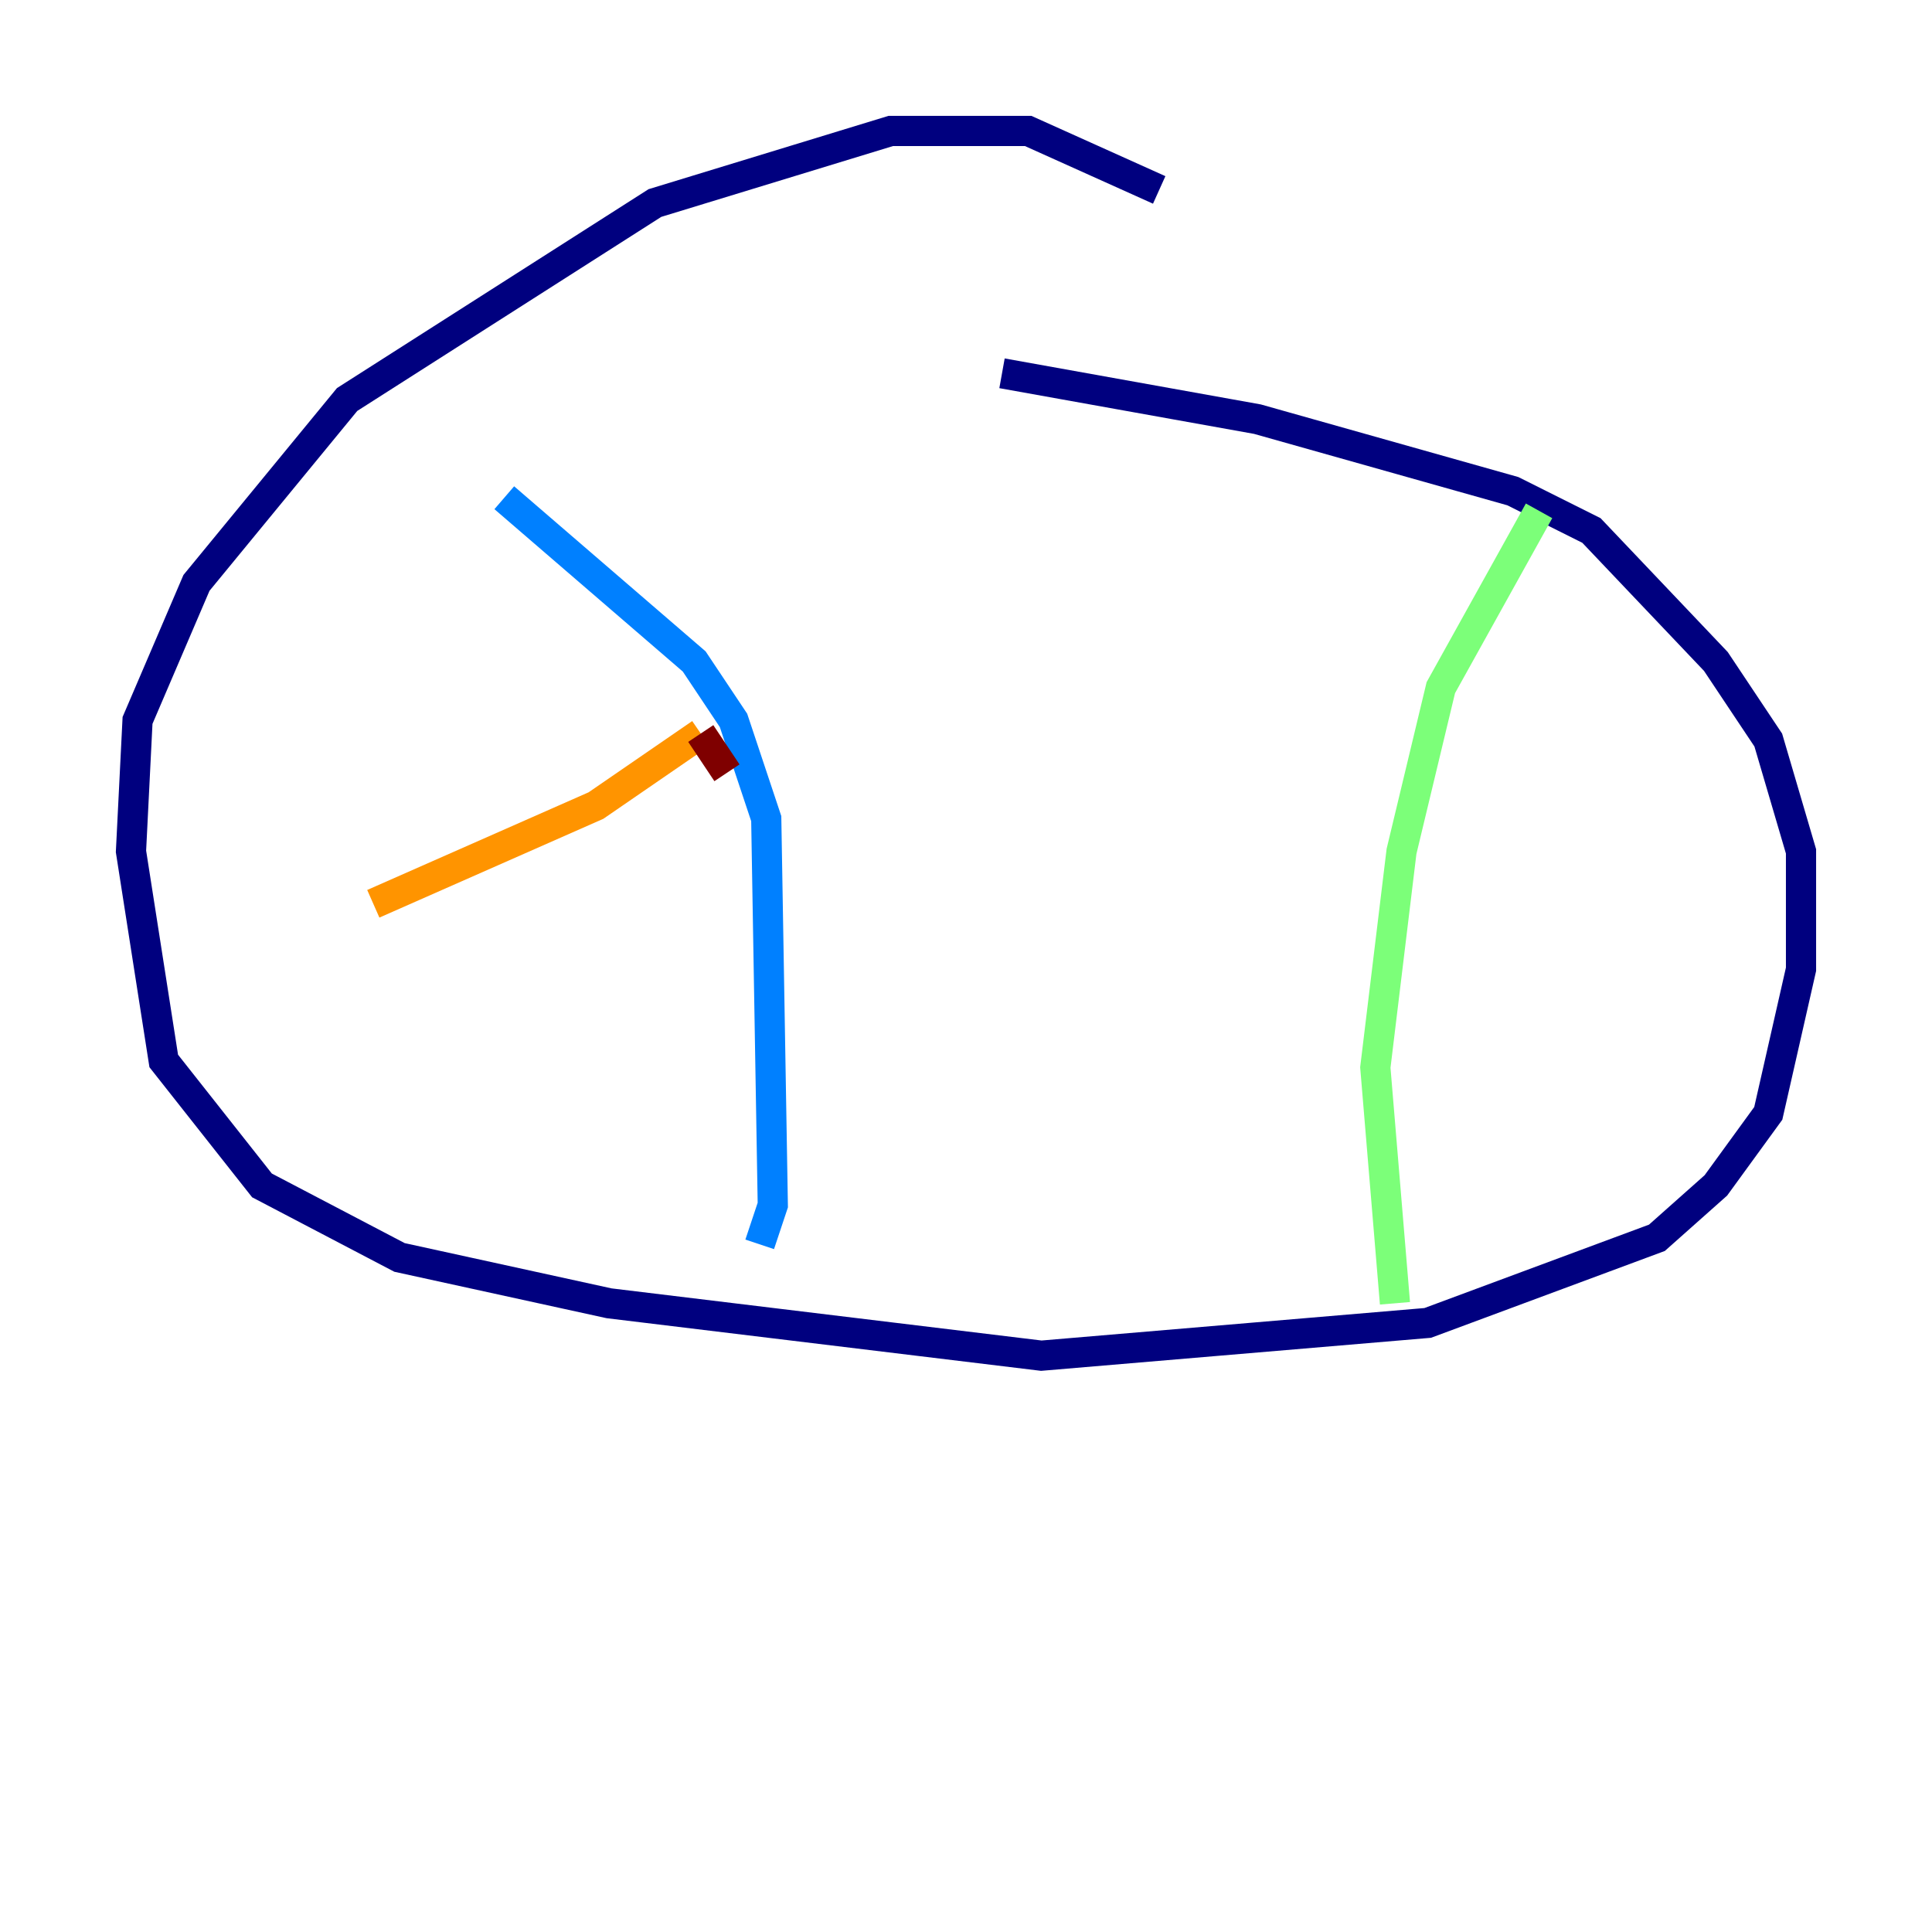 <?xml version="1.0" encoding="utf-8" ?>
<svg baseProfile="tiny" height="128" version="1.2" viewBox="0,0,128,128" width="128" xmlns="http://www.w3.org/2000/svg" xmlns:ev="http://www.w3.org/2001/xml-events" xmlns:xlink="http://www.w3.org/1999/xlink"><defs /><polyline fill="none" points="76.8,12.583 68.122,8.678 59.01,8.678 43.39,13.451 22.997,26.468 13.017,38.617 9.112,47.729 8.678,56.407 10.848,70.291 17.356,78.536 26.468,83.308 40.352,86.346 68.99,89.817 94.59,87.647 109.776,82.007 113.681,78.536 117.153,73.763 119.322,64.217 119.322,56.407 117.153,49.031 113.681,43.824 105.437,35.146 100.231,32.542 83.308,27.77 66.386,24.732" stroke="#00007f" stroke-width="2" /><polyline fill="none" points="33.41,32.976 45.993,43.824 48.597,47.729 50.766,54.237 51.2,79.837 50.332,82.441" stroke="#0080ff" stroke-width="2" /><polyline fill="none" points="101.966,33.844 95.458,45.559 92.854,56.407 91.119,70.725 92.42,86.346" stroke="#7cff79" stroke-width="2" /><polyline fill="none" points="24.732,59.878 39.485,53.37 46.427,48.597" stroke="#ff9400" stroke-width="2" /><polyline fill="none" points="46.427,48.597 48.163,51.2" stroke="#7f0000" stroke-width="2" /></svg>